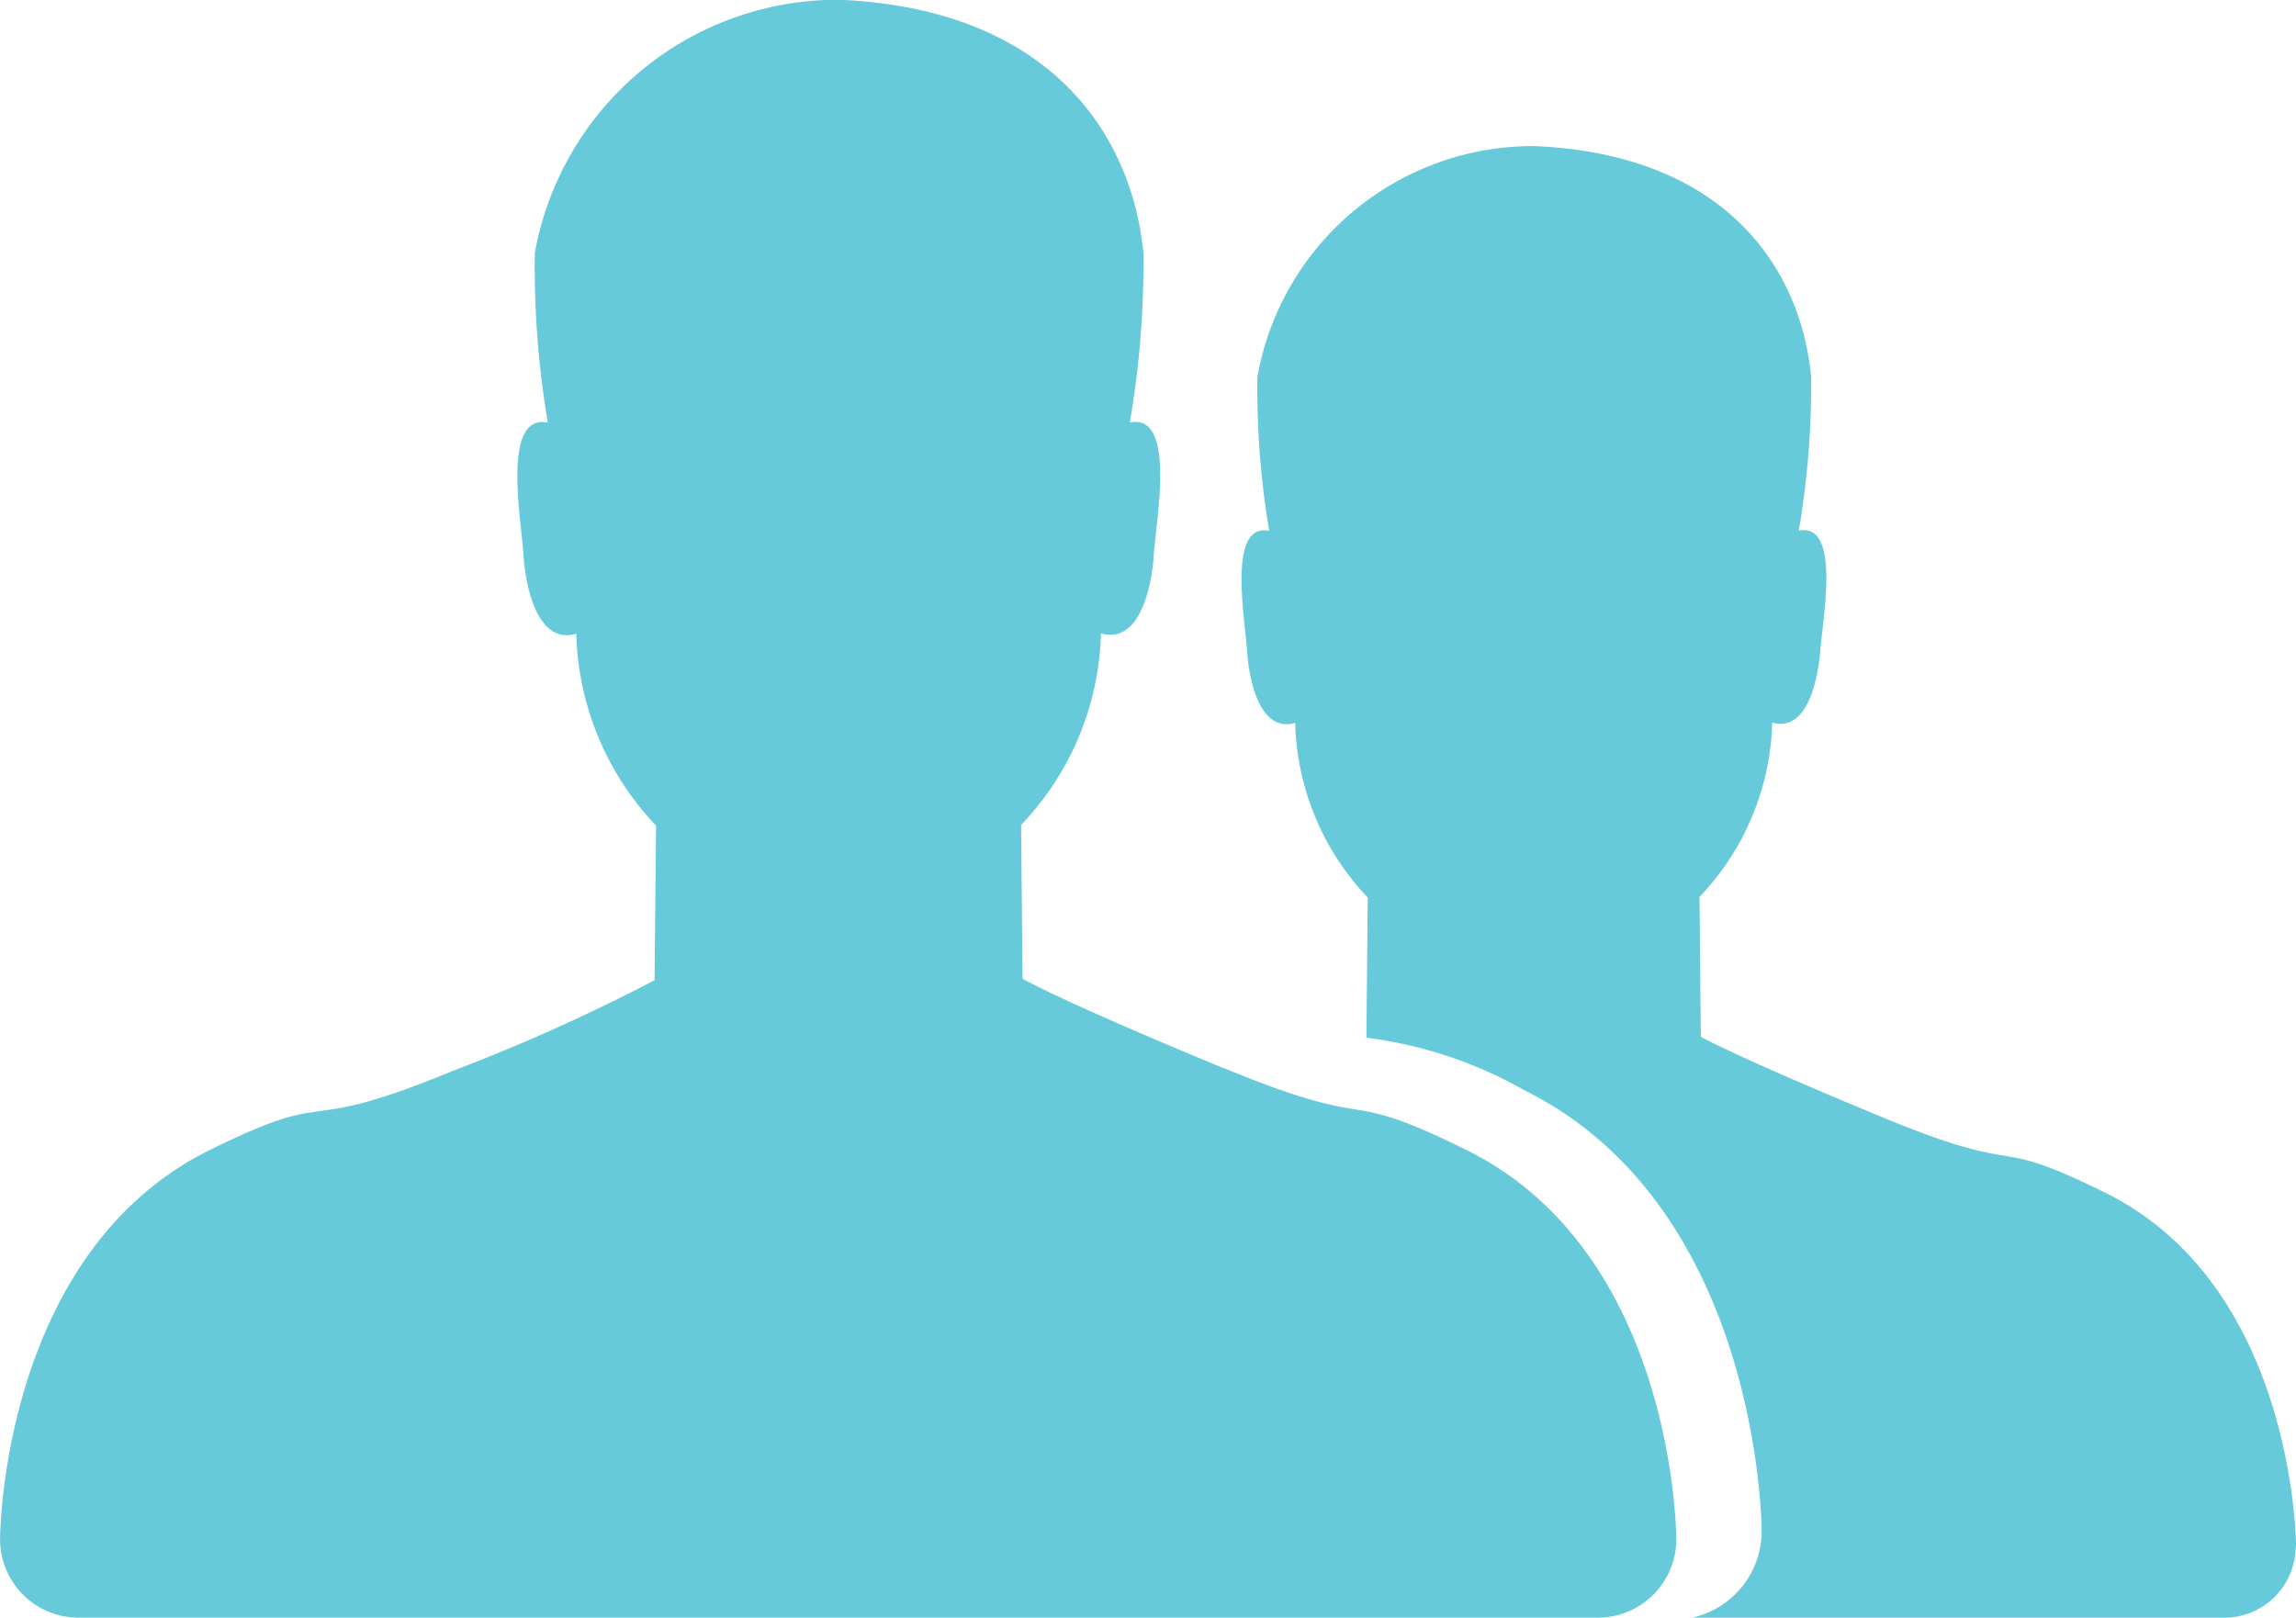 <svg xmlns="http://www.w3.org/2000/svg" width="31.945" height="22.517" viewBox="0 0 31.945 22.517">
  <path id="USERS" d="M760.2,880.8v0a.993.993,0,0,1-.995.991H751.8a1.236,1.236,0,0,0,.971-1.2v0h0s0-4.5-3.3-6.139a5.948,5.948,0,0,0-2.2-.732l.019-1.951a3.66,3.66,0,0,1-1.01-2.429c-.482.139-.641-.564-.67-1.012-.026-.432-.279-1.783.309-1.661a11.882,11.882,0,0,1-.164-2.146,3.894,3.894,0,0,1,3.86-3.208c2.648.115,3.7,1.695,3.844,3.207a12.017,12.017,0,0,1-.172,2.145c.589-.121.333,1.228.3,1.66s-.189,1.148-.67,1.01a3.642,3.642,0,0,1-1.011,2.425l.018,1.947s.487.277,2.545,1.127,1.412.214,3.088,1.046c2.649,1.313,2.649,4.926,2.649,4.926Zm-14.923-6.662c2.262.935,1.552.235,3.395,1.149,2.911,1.443,2.911,5.414,2.911,5.414h0v0a1.091,1.091,0,0,1-1.093,1.089H729.354a1.091,1.091,0,0,1-1.093-1.089v0h0s0-3.971,2.911-5.415c1.842-.913,1.133-.172,3.395-1.107a26.121,26.121,0,0,0,2.8-1.259l.021-2.151a4.025,4.025,0,0,1-1.11-2.67c-.53.153-.705-.62-.736-1.112-.028-.475-.306-1.96.34-1.826a13.1,13.1,0,0,1-.181-2.358,4.28,4.28,0,0,1,4.243-3.526c2.911.127,4.064,1.862,4.225,3.524a13.176,13.176,0,0,1-.189,2.358c.647-.132.366,1.35.334,1.825-.029.492-.208,1.263-.736,1.11a4,4,0,0,1-1.111,2.665l.02,2.141S743.019,873.208,745.28,874.142Z" transform="translate(-728.26 -859.28)" fill="#66cada" fill-rule="evenodd"/>
</svg>
